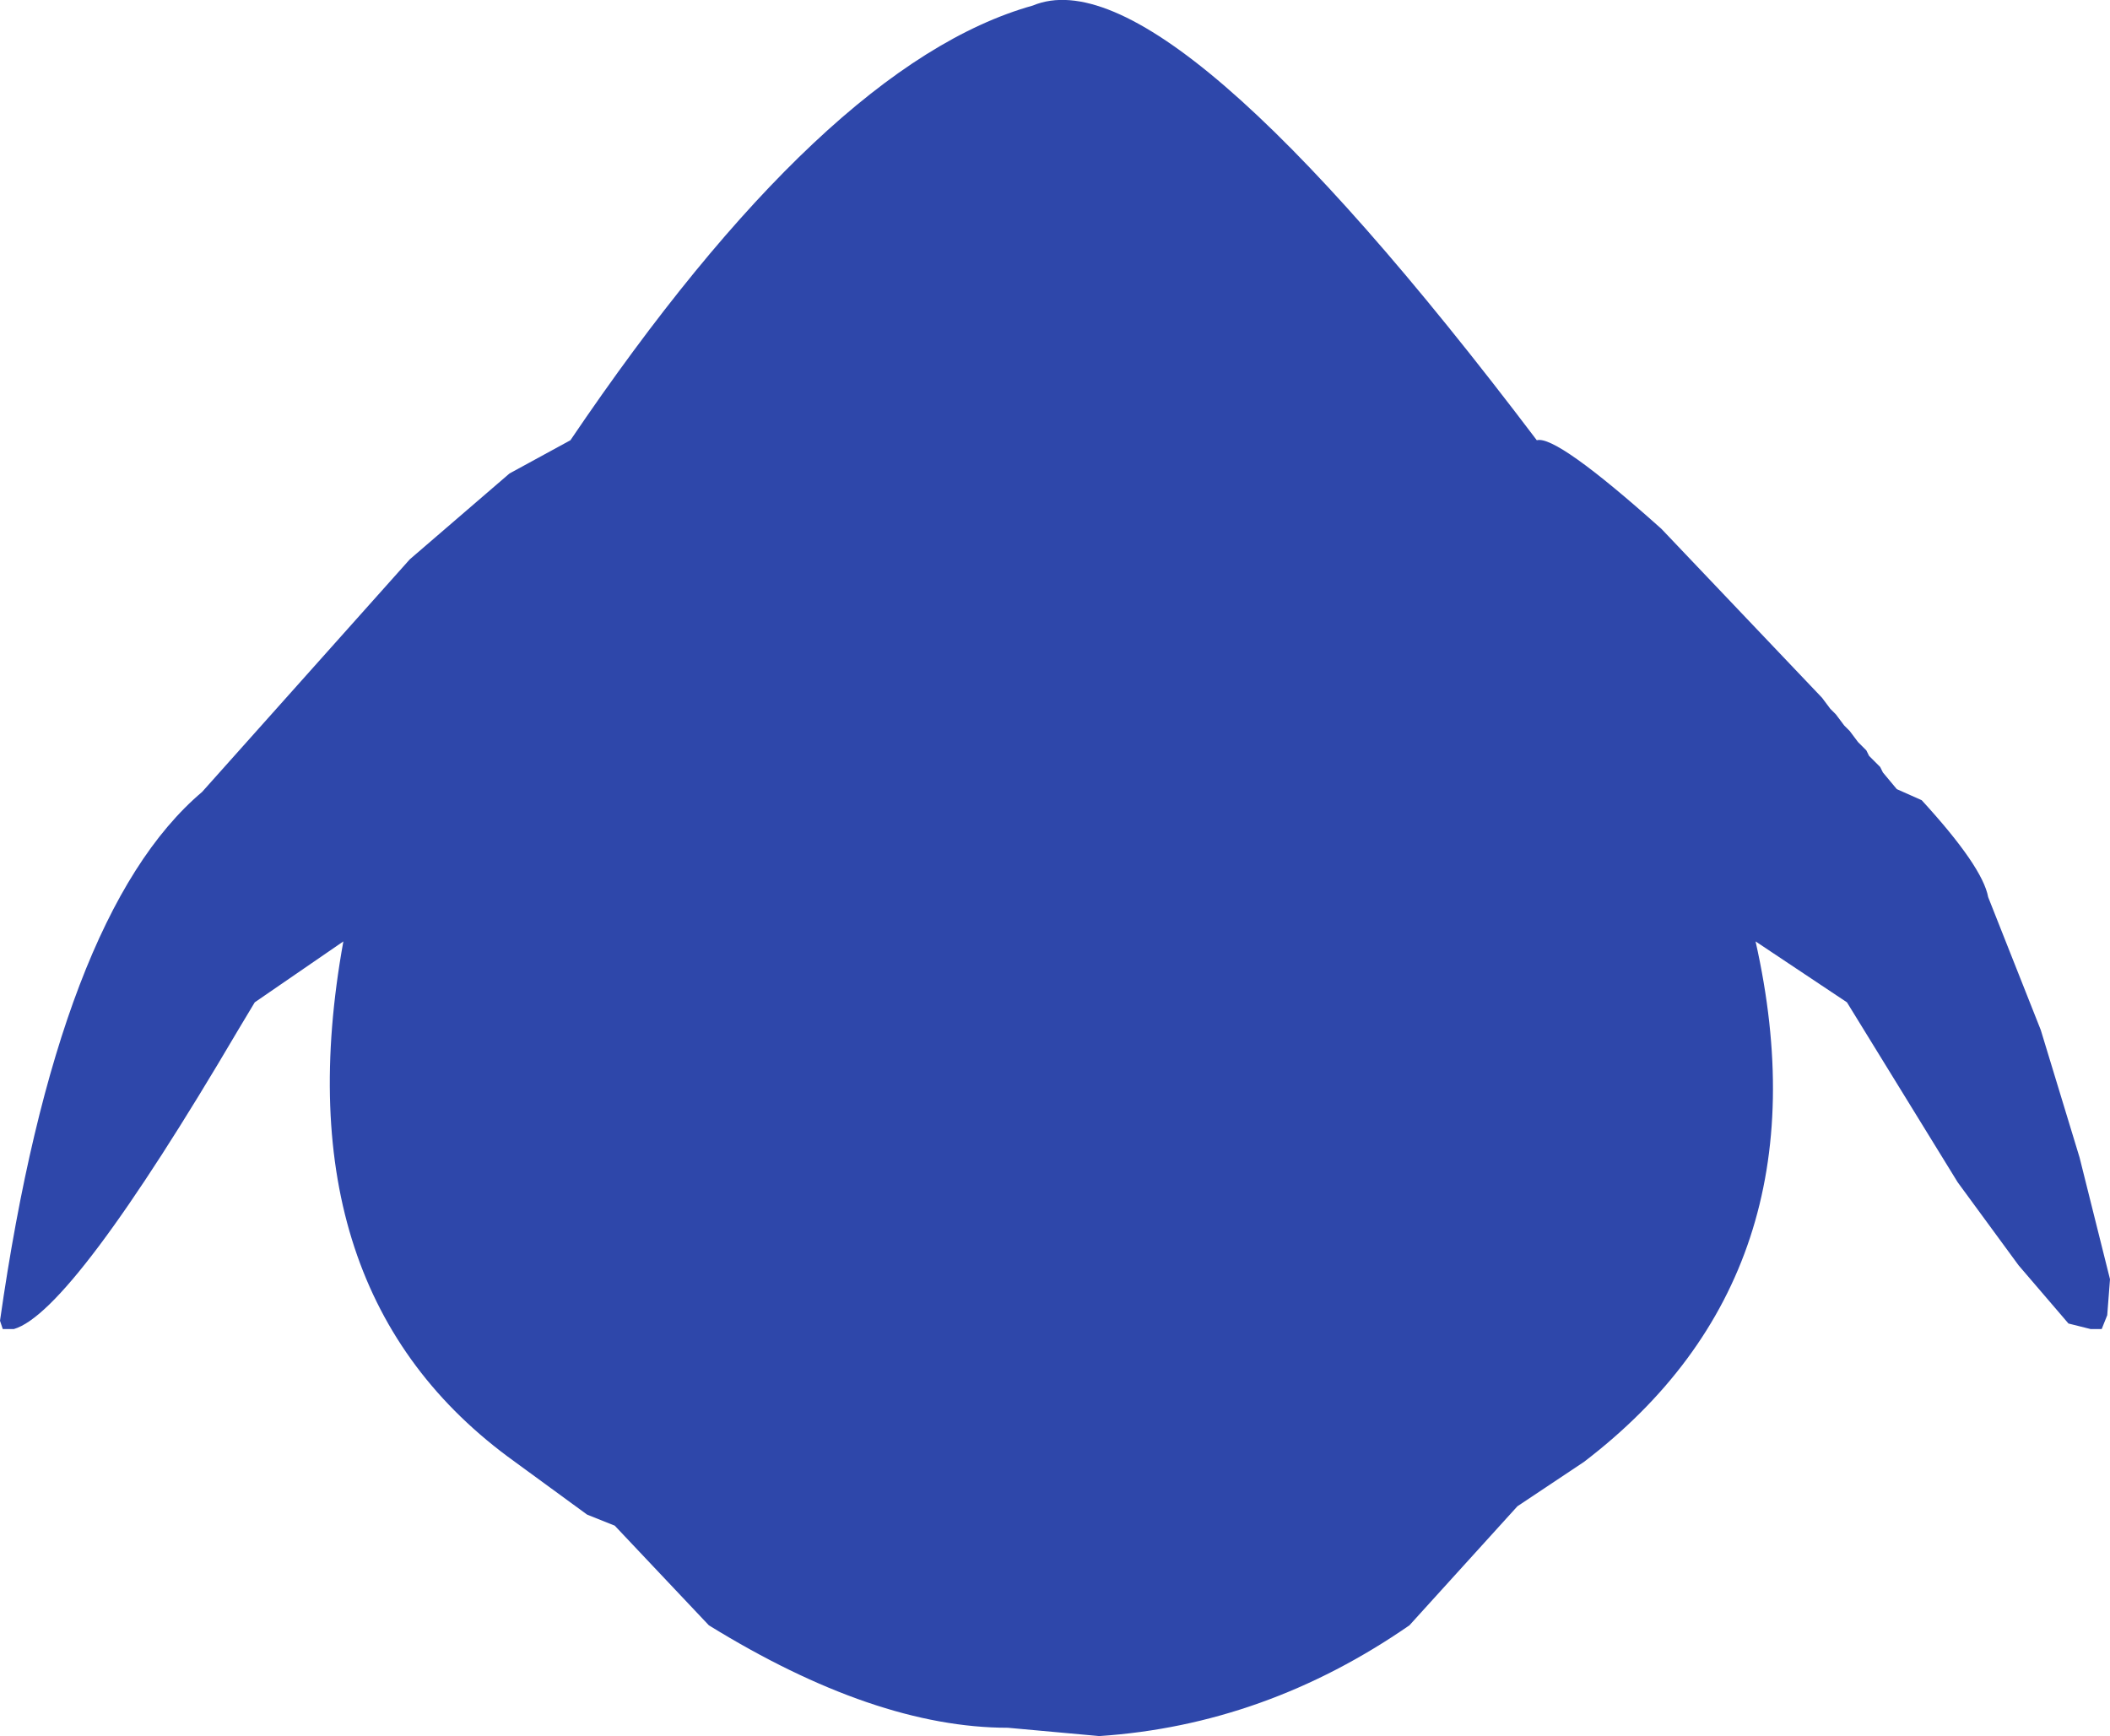 <?xml version="1.0" encoding="UTF-8" standalone="no"?>
<svg xmlns:ffdec="https://www.free-decompiler.com/flash" xmlns:xlink="http://www.w3.org/1999/xlink" ffdec:objectType="shape" height="156.75px" width="190.5px" xmlns="http://www.w3.org/2000/svg">
  <g transform="matrix(1.0, 0.0, 0.0, 1.0, 95.5, 73.25)">
    <path d="M43.25 -33.5 Q45.0 -34.0 54.5 -25.5 L69.0 -10.25 69.75 -9.25 70.25 -8.75 71.0 -7.75 71.5 -7.25 72.25 -6.25 73.0 -5.5 73.25 -5.0 74.25 -4.0 74.5 -3.5 75.75 -2.0 78.0 -1.0 Q83.5 5.0 84.0 7.75 L88.75 19.75 92.25 31.25 95.0 42.25 94.75 45.5 94.25 46.75 93.25 46.75 91.25 46.25 86.75 41.0 81.25 33.5 71.25 17.25 63.0 11.75 Q69.75 41.75 47.5 58.75 L41.5 62.75 31.75 73.5 Q18.75 82.5 3.75 83.5 L-4.5 82.75 Q-16.5 82.75 -31.5 73.5 L-40.0 64.5 -42.5 63.5 -49.0 58.75 Q-70.25 43.5 -64.5 11.75 L-72.5 17.25 -74.0 19.75 Q-89.0 45.25 -94.25 46.75 L-95.25 46.75 -95.5 46.0 Q-90.25 9.25 -77.25 -1.75 L-58.5 -22.75 -49.5 -30.5 -44.0 -33.5 Q-21.0 -67.5 -2.25 -72.75 9.75 -77.75 43.25 -33.5" fill="#2e47aa" fill-rule="evenodd" stroke="none"/>
  </g>
</svg>
